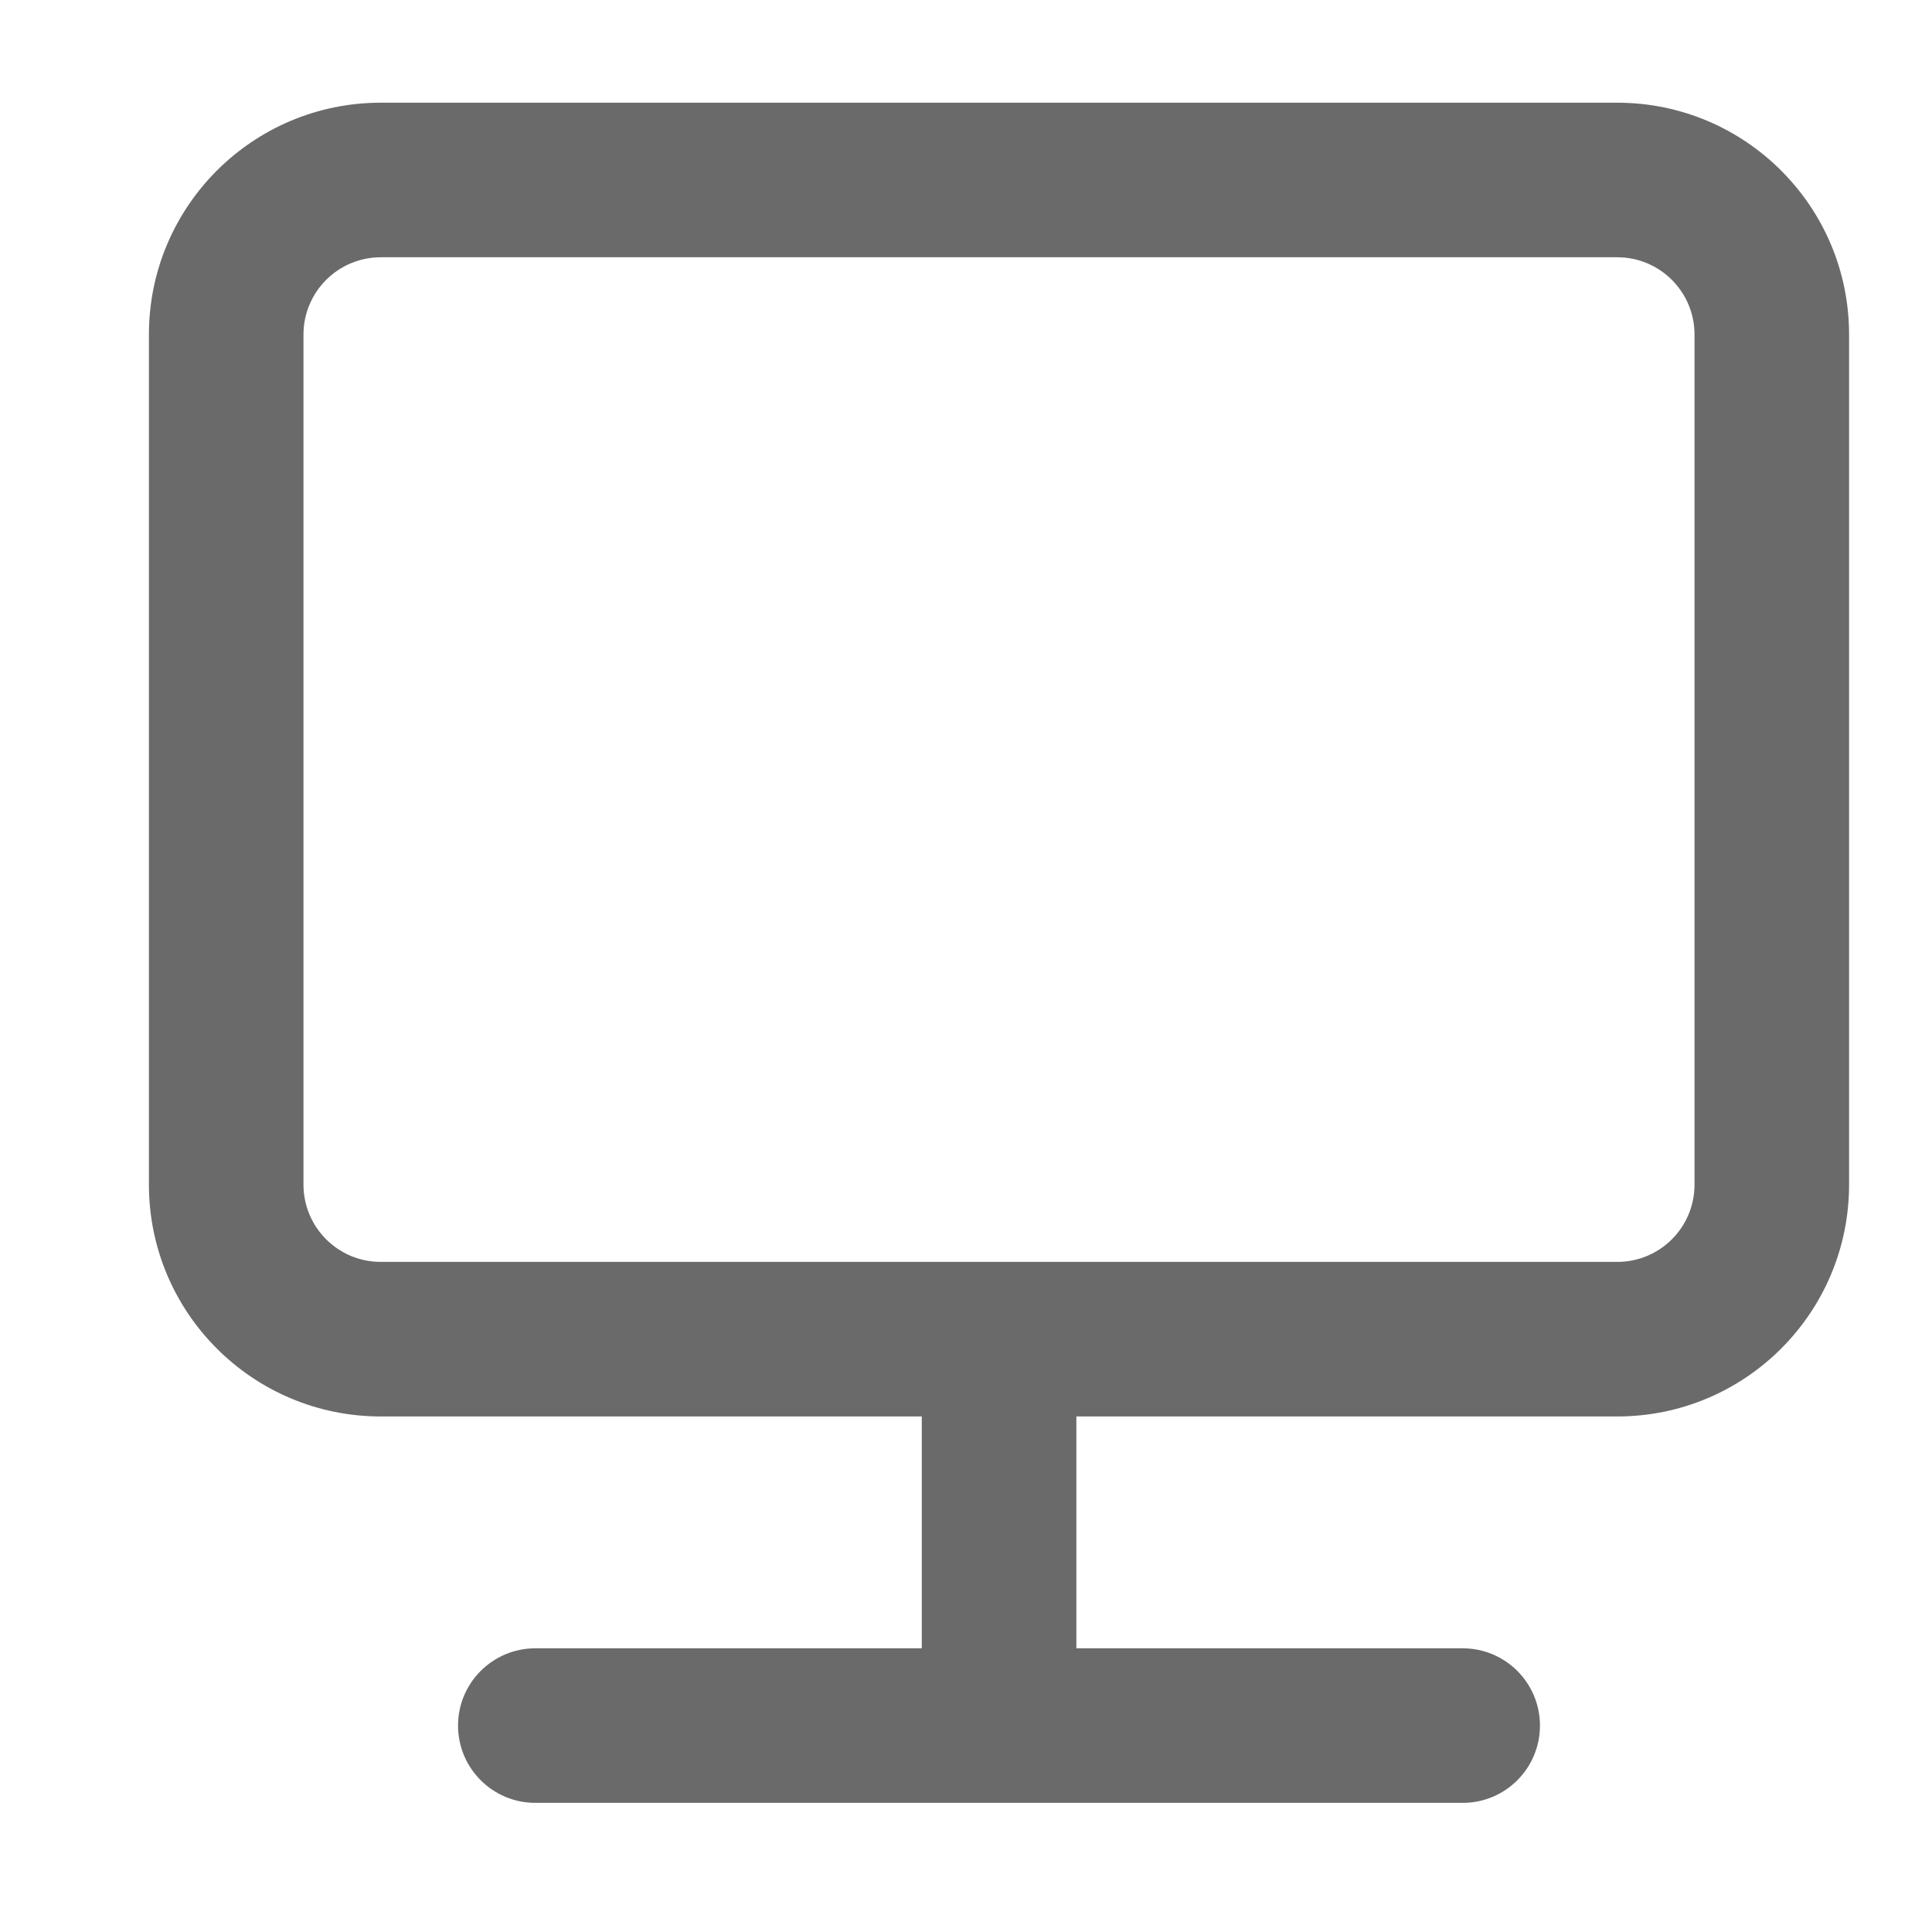 <svg width="25" height="25" viewBox="0 0 25 25" fill="none" xmlns="http://www.w3.org/2000/svg">
<g id="display">
<path id="icon" fill-rule="evenodd" clip-rule="evenodd" d="M23.927 4.329C23.927 2.672 22.584 1.329 20.927 1.329H4.927C3.271 1.329 1.927 2.672 1.927 4.329V15.329C1.927 16.986 3.271 18.329 4.927 18.329H11.928V21.329H6.927C6.375 21.329 5.927 21.777 5.927 22.329C5.927 22.881 6.375 23.329 6.927 23.329H18.927C19.48 23.329 19.927 22.881 19.927 22.329C19.927 21.777 19.48 21.329 18.927 21.329H13.928V18.329H20.927C22.584 18.329 23.927 16.986 23.927 15.329V4.329ZM21.927 4.329C21.927 3.777 21.48 3.329 20.927 3.329H4.927C4.375 3.329 3.927 3.777 3.927 4.329V15.329C3.927 15.882 4.375 16.329 4.927 16.329H20.927C21.48 16.329 21.927 15.882 21.927 15.329V4.329Z" fill="#6A6A6A"/>
</g>
</svg>
